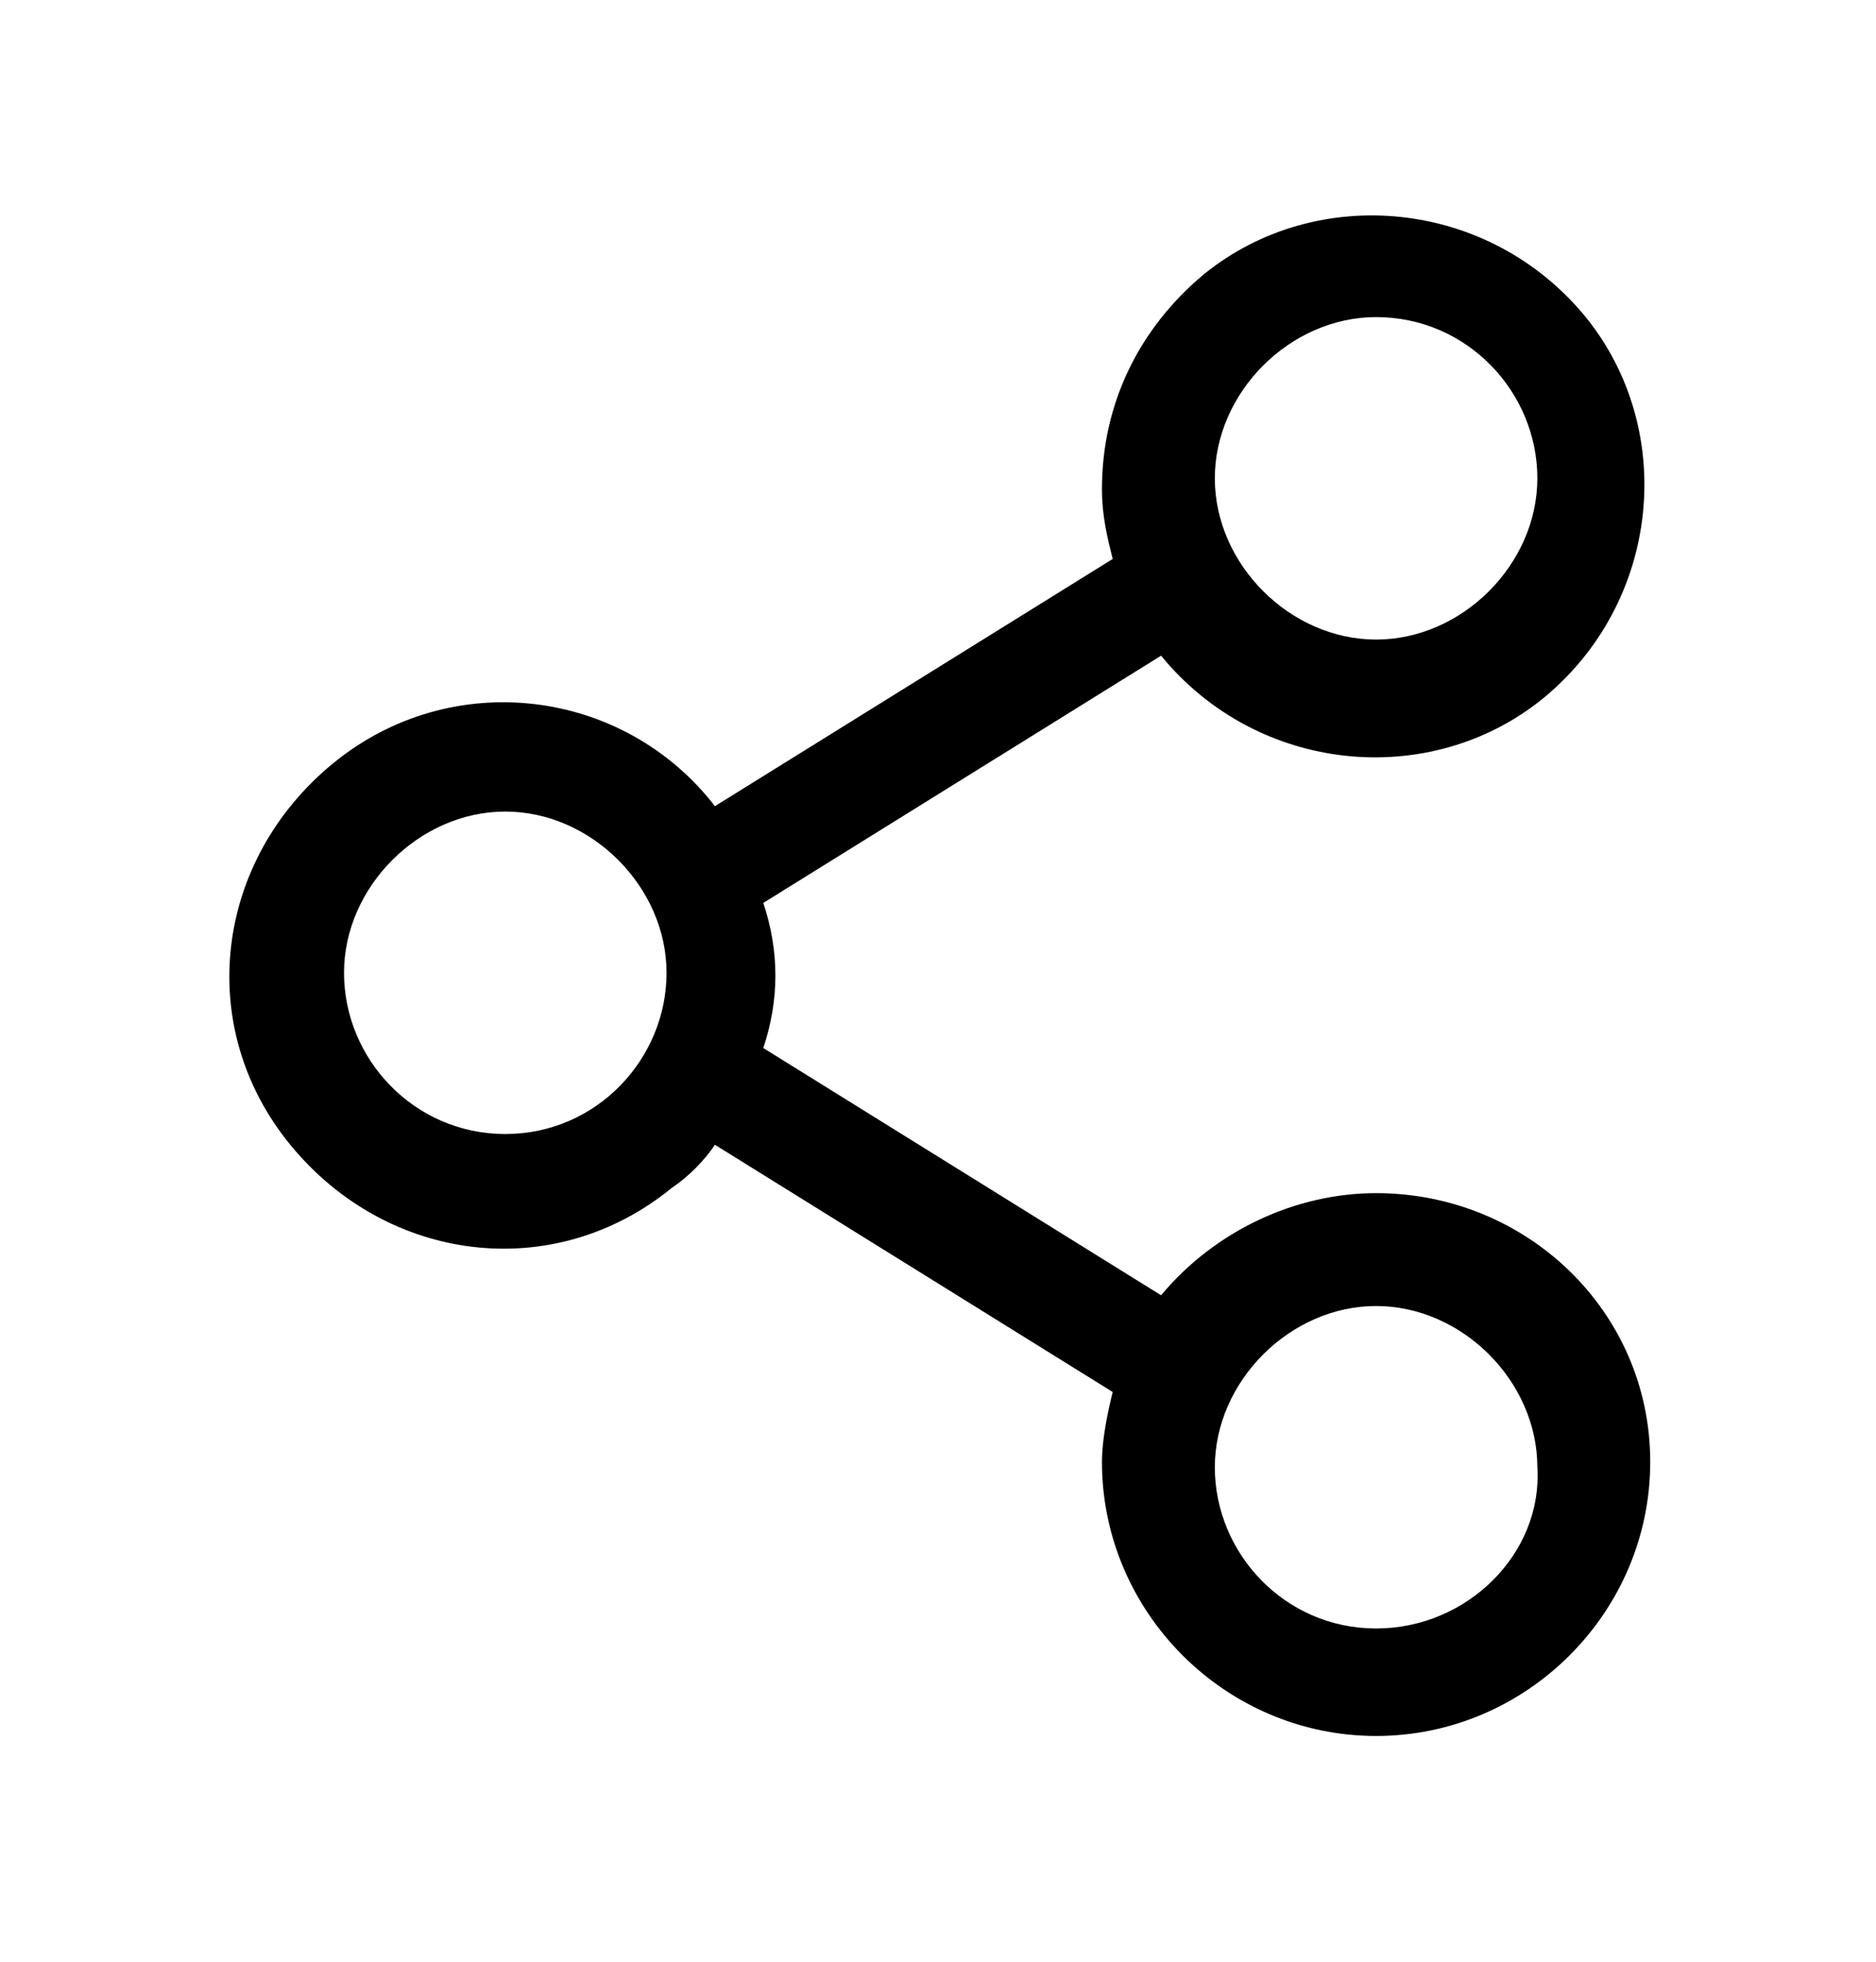 <?xml version="1.0" encoding="utf-8"?>
<!-- Generator: Adobe Illustrator 24.3.0, SVG Export Plug-In . SVG Version: 6.00 Build 0)  -->
<svg version="1.1" id="Calque_1" xmlns="http://www.w3.org/2000/svg" xmlns:xlink="http://www.w3.org/1999/xlink" x="0px" y="0px"
	 viewBox="0 0 34.9 36.5" style="enable-background:new 0 0 34.9 36.5;" xml:space="preserve">
<g>
	<g id="Groupe_de_masques_2" transform="translate(0 -669)">
		<path id="share" d="M25.6,691.2c-1.5,0-3,0.7-4,1.9l-7.4-4.6c0.3-0.9,0.3-1.8,0-2.7l7.4-4.6c1.8,2.2,5,2.5,7.1,0.8
			c2.2-1.8,2.5-5,0.8-7.1c-1.8-2.2-5-2.5-7.1-0.8c-1.2,1-1.9,2.4-1.9,4c0,0.5,0.1,0.9,0.2,1.3l-7.4,4.6c-1.7-2.2-4.9-2.6-7.1-0.8
			s-2.6,4.9-0.8,7.1s4.9,2.6,7.1,0.8c0.3-0.2,0.6-0.5,0.8-0.8l7.4,4.6c-0.1,0.4-0.2,0.9-0.2,1.3c0,2.8,2.3,5.1,5.1,5.1
			s5.1-2.3,5.1-5.1S28.4,691.2,25.6,691.2L25.6,691.2L25.6,691.2z M25.6,674.9c1.7,0,3,1.4,3,3s-1.4,3-3,3s-3-1.4-3-3l0,0
			C22.6,676.3,24,674.9,25.6,674.9C25.6,674.9,25.6,674.9,25.6,674.9z M9.4,690.1c-1.7,0-3-1.4-3-3s1.4-3,3-3s3,1.4,3,3
			S11.1,690.1,9.4,690.1L9.4,690.1z M25.6,699.3c-1.7,0-3-1.4-3-3s1.4-3,3-3s3,1.4,3,3c0,0,0,0,0,0
			C28.7,697.9,27.3,699.3,25.6,699.3L25.6,699.3z"/>
	</g>
</g>
</svg>
